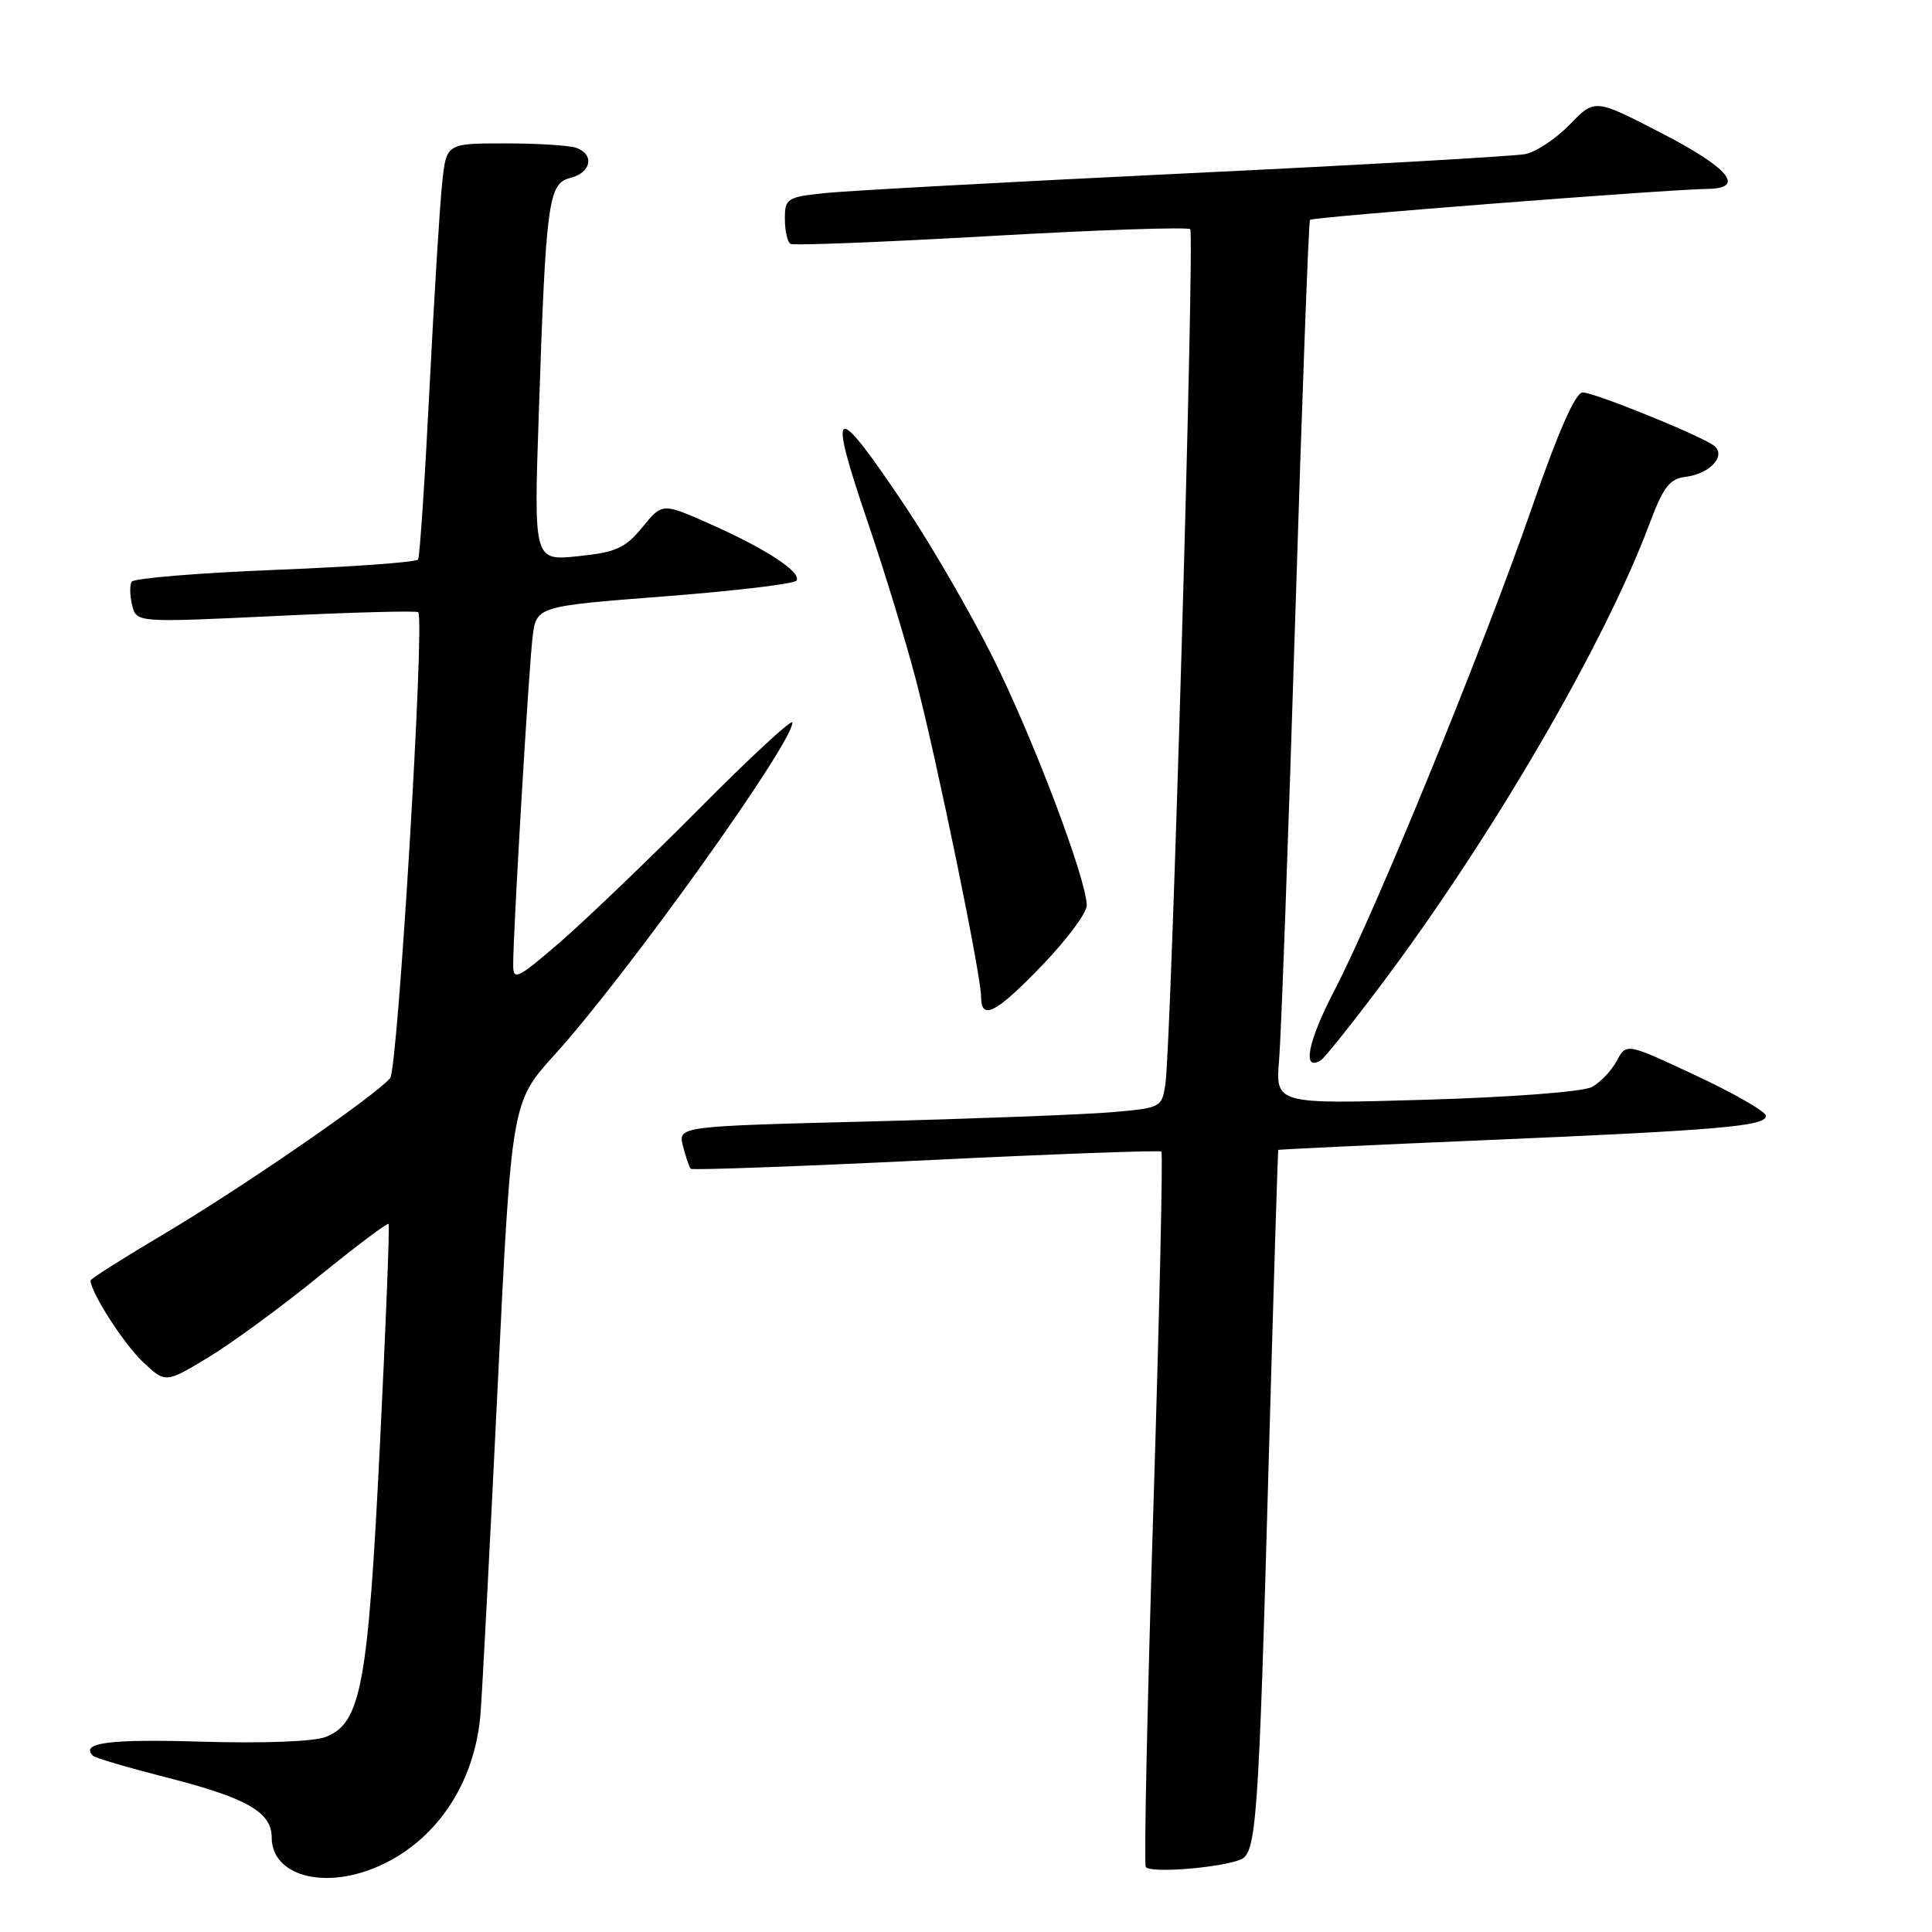 <?xml version="1.0" encoding="UTF-8" standalone="no"?>
<!DOCTYPE svg PUBLIC "-//W3C//DTD SVG 1.1//EN" "http://www.w3.org/Graphics/SVG/1.1/DTD/svg11.dtd" >
<svg xmlns="http://www.w3.org/2000/svg" xmlns:xlink="http://www.w3.org/1999/xlink" version="1.1" viewBox="0 0 256 256">
 <g >
 <path fill="currentColor"
d=" M 49.78 247.45 C 57.66 244.16 62.92 236.43 63.67 227.07 C 63.91 224.01 64.93 204.53 65.94 183.78 C 67.78 146.06 67.78 146.06 73.47 139.78 C 83.01 129.27 105.00 98.55 105.00 95.74 C 105.00 95.18 99.46 100.29 92.70 107.11 C 85.93 113.92 77.60 121.91 74.20 124.85 C 68.54 129.73 68.00 129.99 68.00 127.85 C 67.99 123.52 70.06 88.55 70.57 84.42 C 71.07 80.34 71.07 80.34 88.07 79.02 C 97.41 78.30 105.28 77.36 105.54 76.93 C 106.23 75.82 101.53 72.74 94.13 69.45 C 87.76 66.62 87.76 66.62 85.12 69.86 C 82.84 72.64 81.65 73.18 76.60 73.70 C 70.73 74.31 70.73 74.31 71.39 54.90 C 72.34 26.58 72.65 24.30 75.59 23.57 C 78.31 22.88 78.81 20.52 76.42 19.61 C 75.55 19.27 71.31 19.00 66.99 19.00 C 59.14 19.00 59.14 19.00 58.59 24.25 C 58.28 27.14 57.52 39.40 56.91 51.50 C 56.30 63.60 55.62 73.79 55.40 74.14 C 55.19 74.49 46.68 75.11 36.49 75.51 C 26.30 75.92 17.74 76.62 17.45 77.08 C 17.17 77.53 17.20 78.94 17.51 80.20 C 18.09 82.50 18.09 82.50 36.58 81.62 C 46.75 81.13 55.23 80.91 55.42 81.12 C 56.31 82.08 52.72 141.62 51.70 142.85 C 49.81 145.15 32.01 157.41 21.75 163.49 C 16.39 166.67 12.00 169.45 12.00 169.67 C 12.00 171.21 16.35 178.00 18.87 180.40 C 21.92 183.29 21.92 183.29 27.54 179.90 C 30.64 178.03 37.23 173.21 42.18 169.18 C 47.14 165.15 51.32 162.00 51.49 162.18 C 51.65 162.36 51.13 175.55 50.34 191.50 C 48.76 223.39 47.84 228.33 43.14 230.16 C 41.58 230.77 34.87 231.02 26.70 230.78 C 14.49 230.41 10.58 230.92 12.32 232.65 C 12.60 232.94 16.93 234.21 21.94 235.49 C 32.68 238.22 36.00 240.10 36.00 243.47 C 36.00 248.46 42.71 250.40 49.78 247.45 Z  M 164.35 246.42 C 166.49 245.60 166.77 241.58 168.10 194.00 C 168.74 171.18 169.31 152.44 169.38 152.37 C 169.45 152.30 181.65 151.72 196.50 151.09 C 227.80 149.76 234.00 149.23 234.00 147.86 C 234.00 147.31 229.84 144.91 224.75 142.53 C 215.50 138.19 215.50 138.19 214.23 140.57 C 213.53 141.88 212.04 143.44 210.92 144.04 C 209.76 144.66 200.25 145.39 188.94 145.72 C 169.00 146.31 169.00 146.31 169.49 140.41 C 169.76 137.16 170.72 110.88 171.62 82.00 C 172.52 53.12 173.40 29.33 173.58 29.13 C 173.91 28.75 220.94 25.10 226.25 25.03 C 231.35 24.97 229.13 22.27 220.16 17.64 C 211.32 13.07 211.32 13.07 208.01 16.49 C 206.19 18.37 203.53 20.14 202.10 20.42 C 200.67 20.70 180.38 21.86 157.00 22.98 C 133.62 24.11 112.14 25.28 109.25 25.59 C 104.27 26.12 104.00 26.29 104.00 29.01 C 104.00 30.59 104.34 32.08 104.75 32.32 C 105.16 32.55 117.12 32.08 131.32 31.27 C 145.51 30.46 157.39 30.06 157.71 30.37 C 158.32 30.99 155.21 138.39 154.42 143.65 C 153.95 146.76 153.85 146.81 147.22 147.38 C 143.53 147.69 129.10 148.24 115.17 148.60 C 89.84 149.24 89.84 149.24 90.50 151.87 C 90.87 153.31 91.33 154.66 91.53 154.87 C 91.74 155.07 105.76 154.56 122.70 153.74 C 139.64 152.91 153.68 152.40 153.89 152.59 C 154.11 152.79 153.63 174.00 152.83 199.72 C 152.03 225.45 151.57 246.89 151.82 247.37 C 152.27 248.24 161.43 247.54 164.35 246.42 Z  M 182.98 130.53 C 197.64 111.02 212.55 85.43 218.53 69.50 C 220.38 64.55 221.22 63.45 223.32 63.19 C 226.73 62.77 228.92 60.20 226.94 58.93 C 224.39 57.31 211.18 52.00 209.71 52.00 C 208.76 52.00 206.49 57.14 202.99 67.25 C 196.50 85.97 182.29 120.72 176.85 131.17 C 173.27 138.05 172.49 142.05 175.02 140.49 C 175.51 140.19 179.09 135.71 182.98 130.53 Z  M 138.11 127.89 C 141.35 124.52 144.00 120.97 144.00 119.98 C 144.00 116.56 136.83 97.63 131.53 87.06 C 128.60 81.21 123.43 72.29 120.06 67.25 C 110.42 52.84 109.54 53.21 115.04 69.36 C 117.24 75.82 120.11 85.24 121.42 90.30 C 124.21 101.08 130.00 129.24 130.00 132.06 C 130.00 135.29 131.94 134.30 138.11 127.89 Z "/>
</g>
</svg>